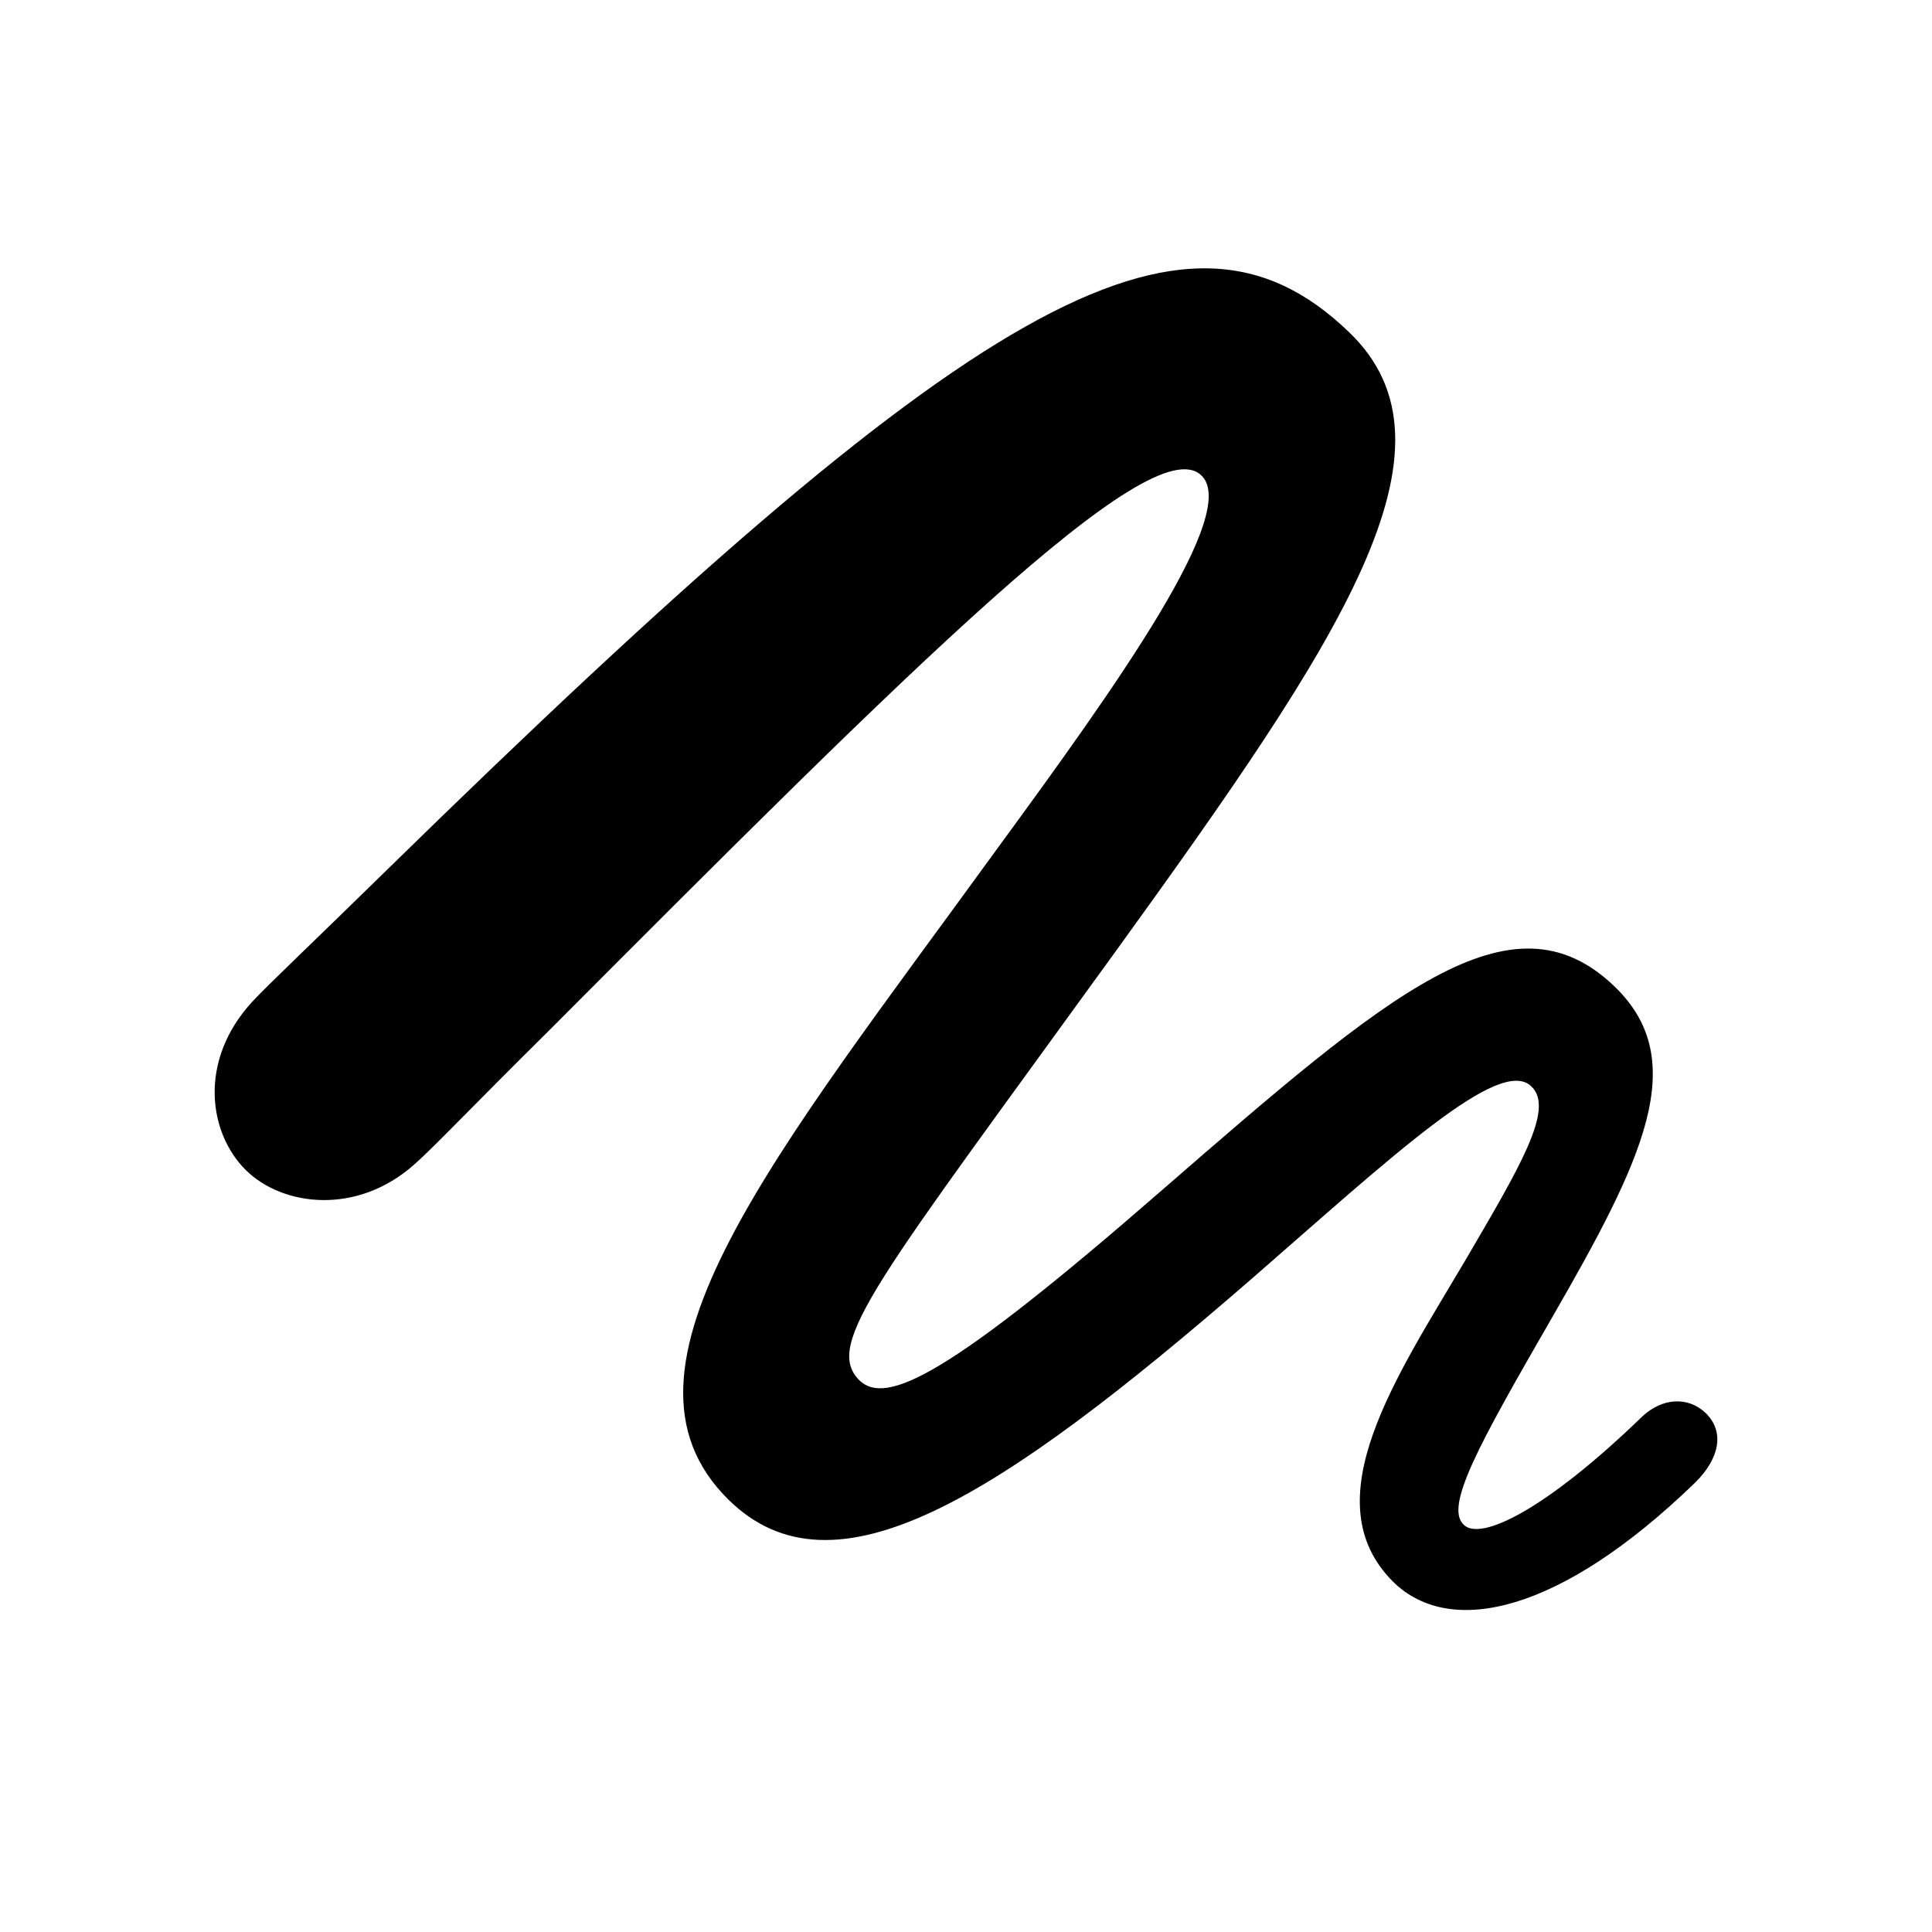 <svg width="36" height="36" viewBox="0 0 36 36" fill="none" xmlns="http://www.w3.org/2000/svg">
<path d="M4.58 21.802C3.893 21.123 3.682 19.778 4.698 18.668C5.015 18.328 5.807 17.584 7.246 16.174C18.097 5.558 22.057 3.22 25.133 6.185C27.391 8.339 24.975 11.93 20.817 17.688C16.368 23.839 15.338 25.04 16.012 25.719C16.513 26.202 17.675 25.641 21.648 22.18C25.872 18.511 28.156 16.526 30.084 18.381C31.522 19.765 30.611 21.619 28.909 24.57C27.562 26.907 26.915 28.069 27.272 28.409C27.575 28.722 28.777 28.161 30.611 26.385C30.968 26.058 31.443 26.006 31.786 26.333C32.143 26.685 32.037 27.181 31.588 27.625C29.067 30.067 27.021 30.511 25.965 29.48C24.434 27.965 26.031 25.641 27.311 23.473C28.301 21.776 28.975 20.666 28.539 20.248C27.958 19.66 25.965 21.527 23.311 23.839C18.599 27.926 15.536 29.884 13.569 27.939C11.114 25.51 14.427 21.541 18.586 15.808C20.803 12.779 23.14 9.514 22.374 8.848C21.424 8 16.975 12.439 10.23 19.203C8.817 20.6 8.078 21.384 7.721 21.697C6.652 22.65 5.266 22.481 4.58 21.802Z" fill="currentColor"/>
</svg>
